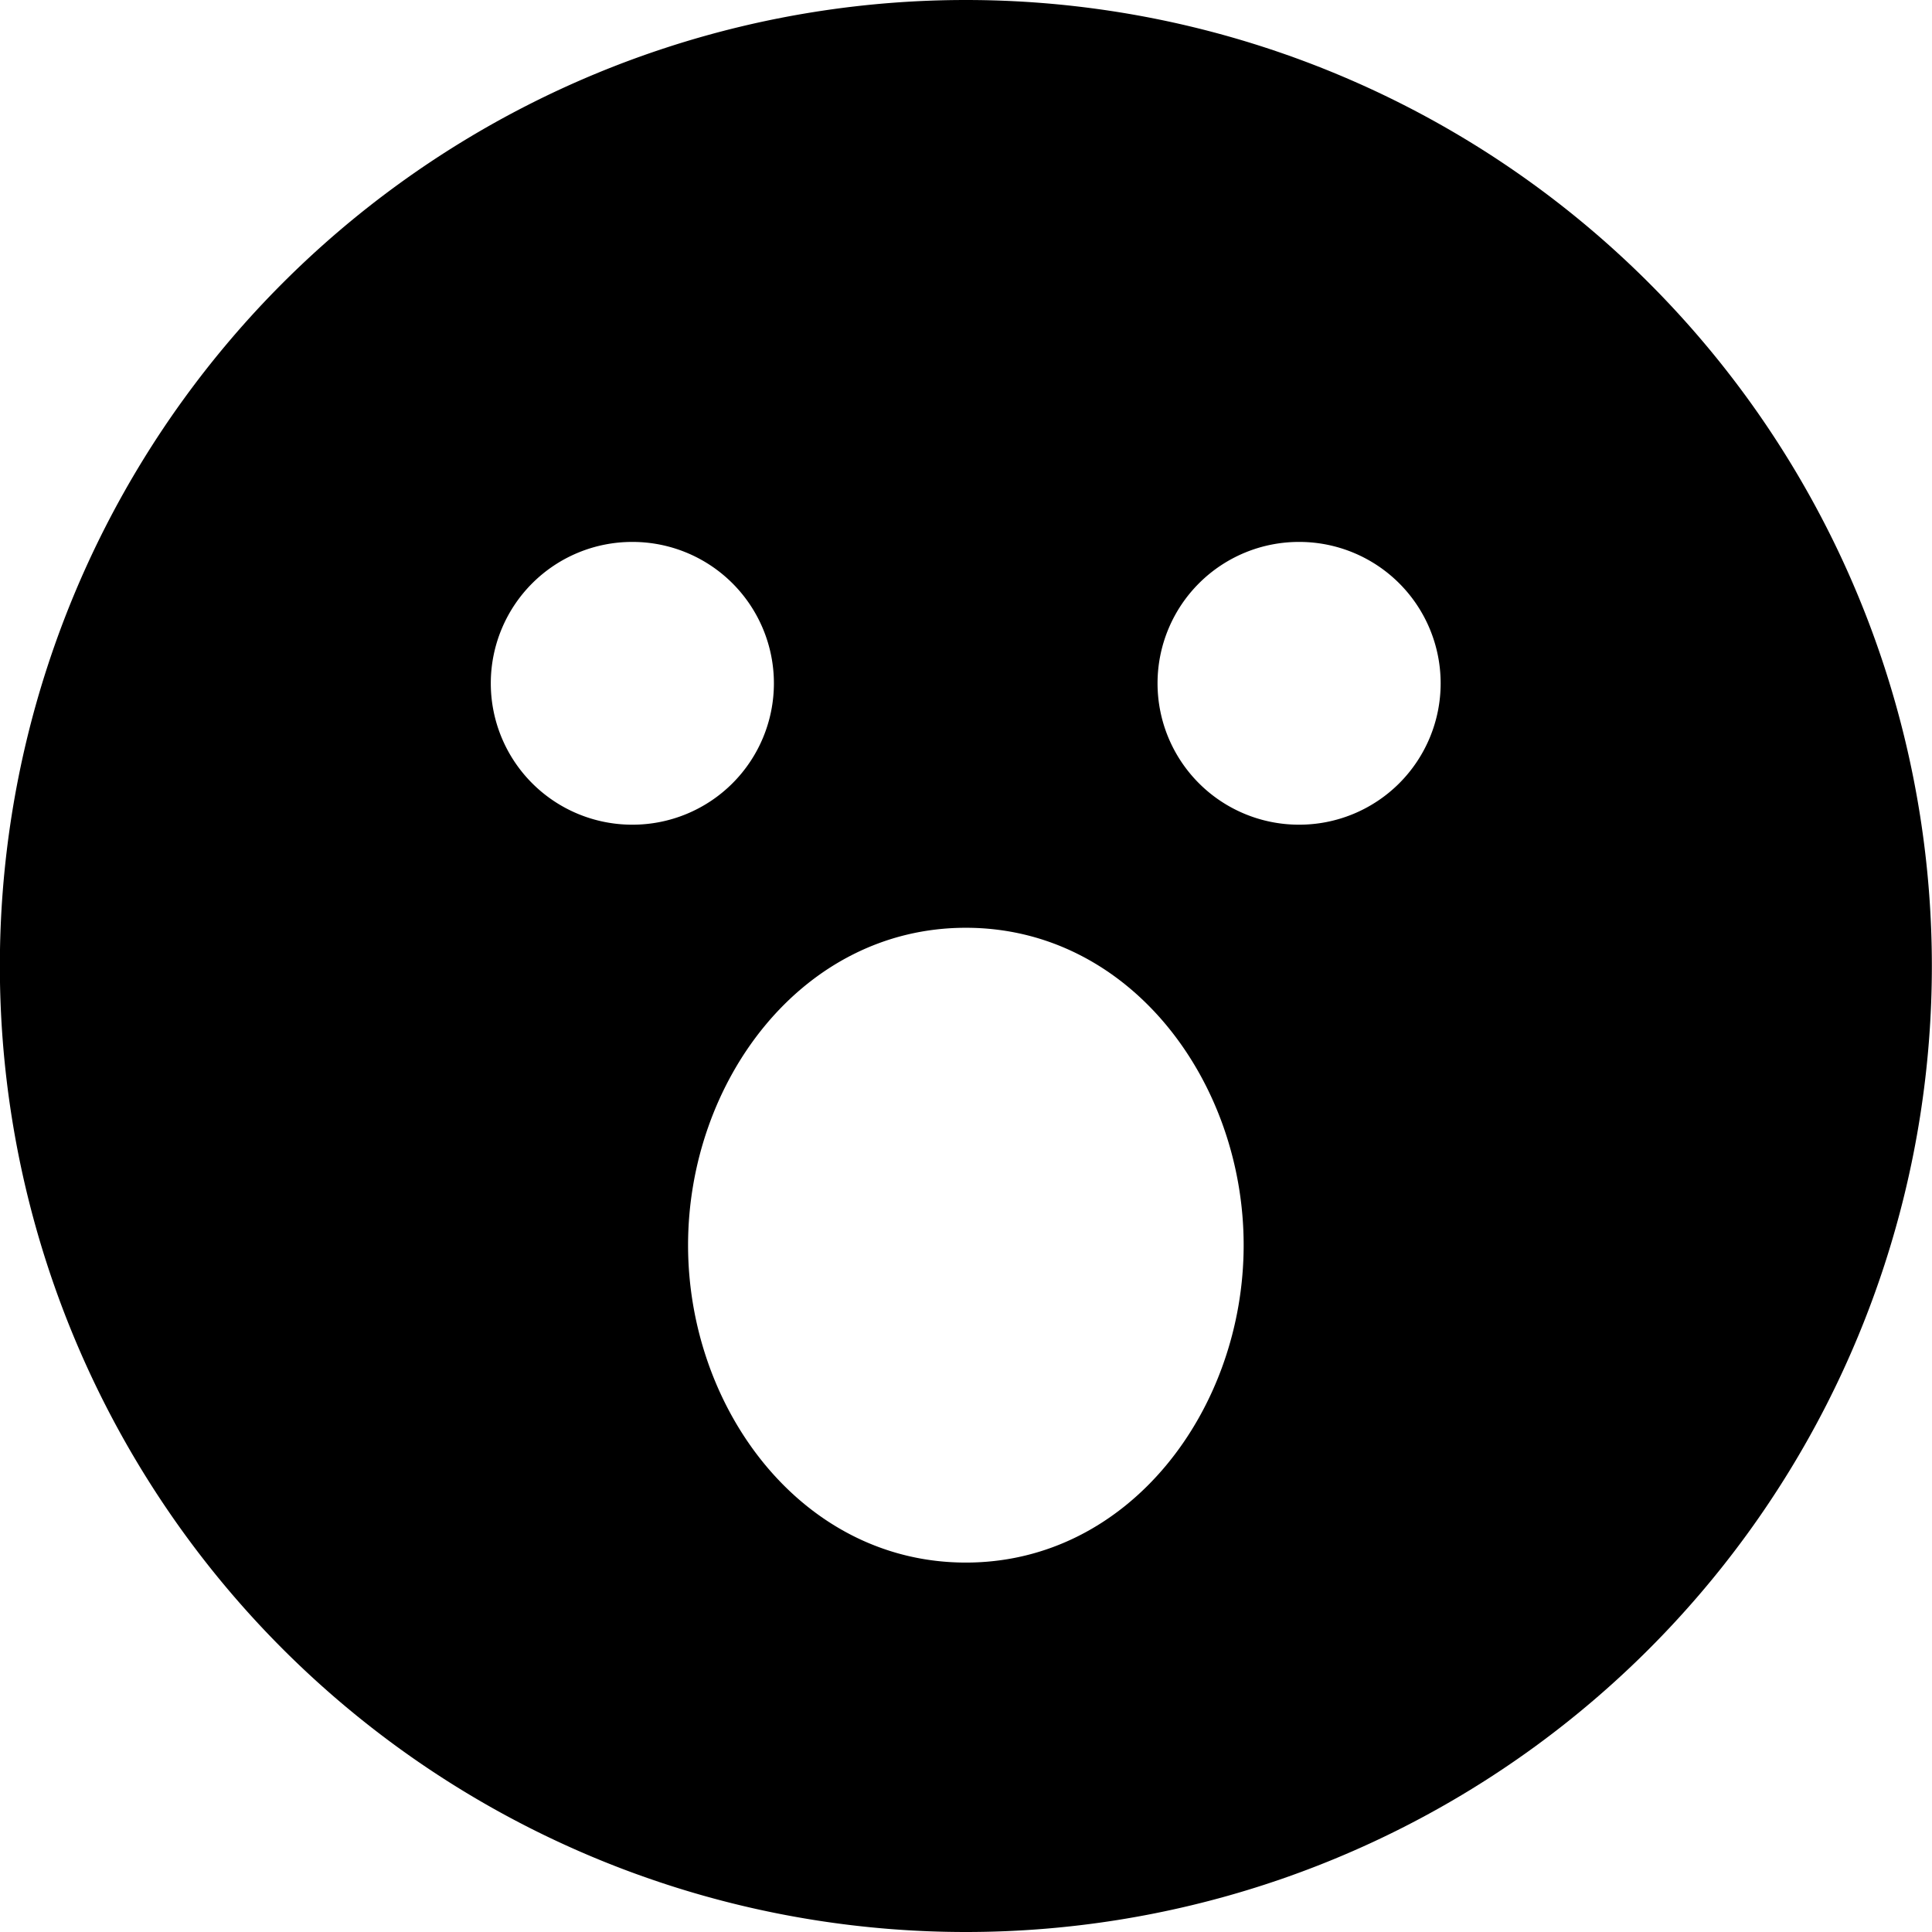 <svg xmlns="http://www.w3.org/2000/svg" xmlns:xlink="http://www.w3.org/1999/xlink" width="14" height="14" viewBox="0 0 14 14"><path fill="currentColor" fill-rule="evenodd" d="M6.999 0a7 7 0 1 0 0 14a7 7 0 0 0 0-14M4.986 9.023c0-1.185.823-2.3 2.013-2.3s2.013 1.115 2.013 2.3s-.824 2.3-2.013 2.3s-2.013-1.115-2.013-2.3M4.58 5.976a1.024 1.024 0 0 1 .002-2.049h.003a1.024 1.024 0 0 1-.003 2.049zm4.831 0a1.024 1.024 0 0 1 .003-2.049h.002a1.024 1.024 0 0 1-.002 2.049z" clip-rule="evenodd"/></svg>